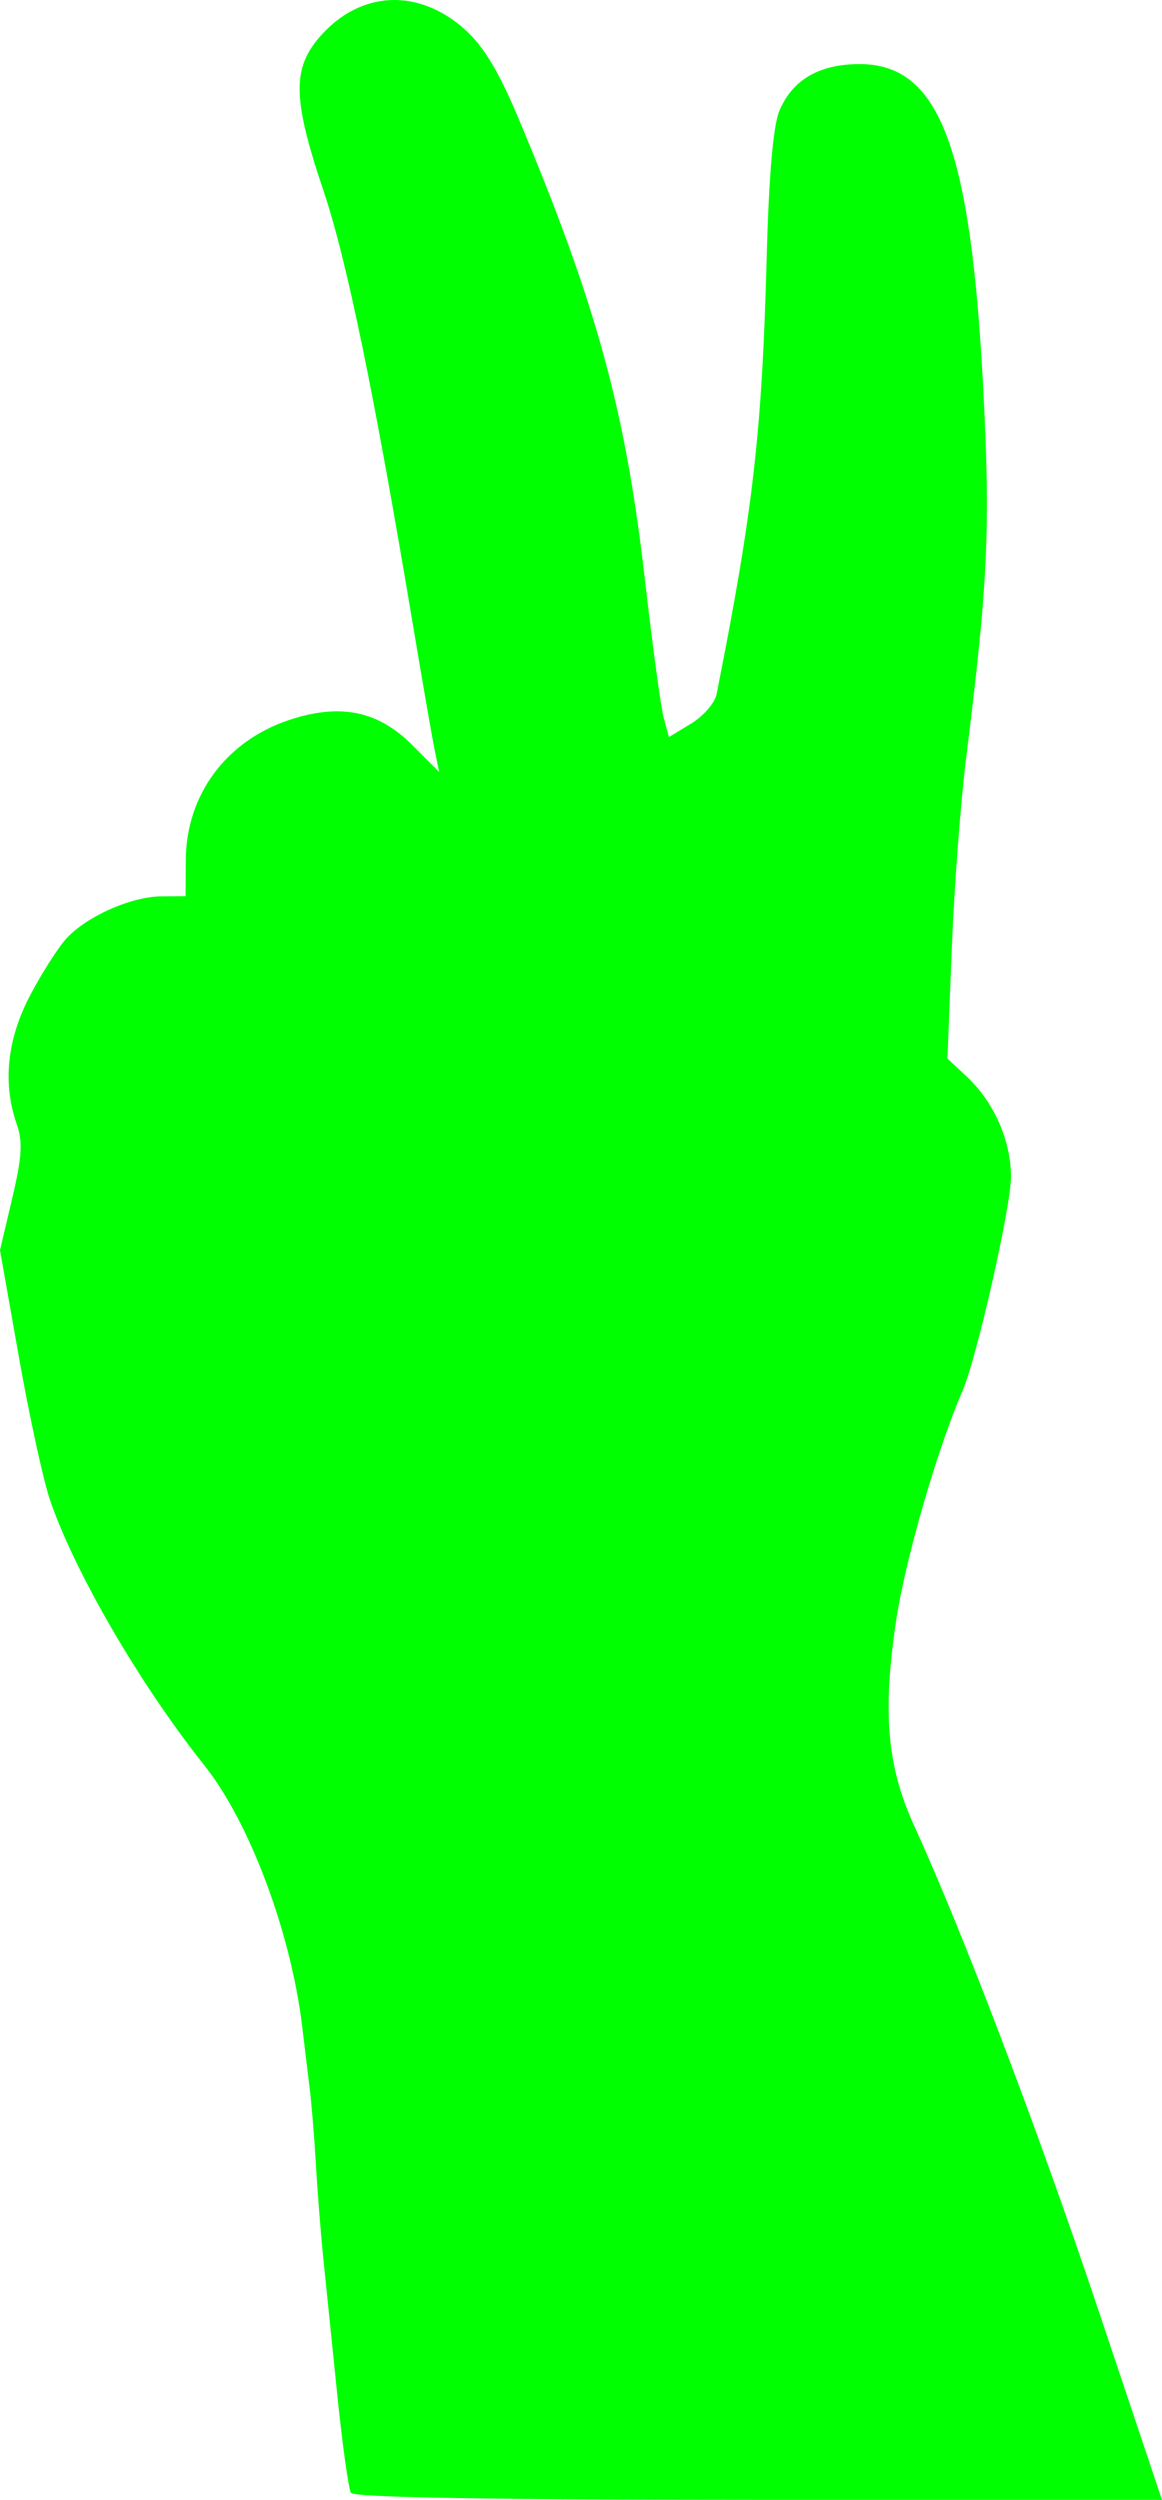 <?xml version="1.0" encoding="UTF-8" standalone="no"?>
<svg
   xmlns:dc="http://purl.org/dc/elements/1.1/"
   xmlns:cc="http://creativecommons.org/ns#"
   xmlns:rdf="http://www.w3.org/1999/02/22-rdf-syntax-ns#"
   xmlns:svg="http://www.w3.org/2000/svg"
   xmlns="http://www.w3.org/2000/svg"
   xmlns:sodipodi="http://sodipodi.sourceforge.net/DTD/sodipodi-0.dtd"
   xmlns:inkscape="http://www.inkscape.org/namespaces/inkscape"
   id="svg2"
   viewBox="0 0 168.13 361.657"
   version="1.1"
   sodipodi:docname="two_hands_highlight.svg"
   inkscape:version="0.92.4 (5da689c313, 2019-01-14)"
   width="168.13"
   height="361.657">
  <defs
     id="defs9" />
  <sodipodi:namedview
     pagecolor="#ffffff"
     bordercolor="#666666"
     borderopacity="1"
     objecttolerance="10"
     gridtolerance="10"
     guidetolerance="10"
     inkscape:pageopacity="0"
     inkscape:pageshadow="2"
     inkscape:window-width="1440"
     inkscape:window-height="837"
     id="namedview7"
     showgrid="false"
     inkscape:zoom="0.65254658"
     inkscape:cx="84.071492"
     inkscape:cy="180.83371"
     inkscape:window-x="-8"
     inkscape:window-y="-8"
     inkscape:window-maximized="1"
     inkscape:current-layer="svg2" />
  <g
     id="layer1"
     transform="translate(-319.244,-469.157)"
     style="fill:#00ff00">
    <path
       id="path2860"
       d="m 370.02,829.8 c -0.344,-0.557 -1.236,-6.969 -1.982,-14.25 -0.746,-7.281 -1.655,-16.162 -2.02,-19.737 -0.365,-3.575 -0.844,-9.65 -1.065,-13.5 -0.221,-3.85 -0.624,-8.8 -0.897,-11 -0.273,-2.2 -0.765,-6.25 -1.094,-9 -1.626,-13.586 -7.617,-29.562 -14.168,-37.782 -9.228,-11.579 -18.697,-27.841 -22.287,-38.277 -0.966,-2.807 -2.995,-12.106 -4.51,-20.664 l -2.754,-15.56 1.771,-7.52 c 1.415,-6.008 1.544,-8.171 0.642,-10.757 -2.054,-5.893 -1.391,-12.235 1.942,-18.587 1.689,-3.218 4.052,-6.923 5.25,-8.233 2.928,-3.2 9.382,-6.069 13.715,-6.096 l 3.536,-0.022 0.029,-5.25 c 0.052,-9.377 5.803,-17.184 14.899,-20.227 7.394,-2.473 12.888,-1.371 17.837,3.579 l 3.916,3.916 -0.66,-3.259 c -0.363,-1.792 -1.789,-10.009 -3.17,-18.259 -5.601,-33.469 -9.538,-52.567 -12.887,-62.517 -4.484,-13.322 -4.58,-17.726 -0.487,-22.387 5.836,-6.647 14.261,-7.02 21.003,-0.929 2.692,2.432 4.897,6.13 7.818,13.11 11.212,26.794 15.356,41.967 18.177,66.561 1.083,9.439 2.303,18.394 2.712,19.901 l 0.744,2.74 3.221,-1.959 c 1.771,-1.077 3.425,-2.985 3.674,-4.24 5.287,-26.6 6.581,-37.878 7.253,-63.218 0.313,-11.804 0.938,-19.043 1.828,-21.172 1.885,-4.511 5.768,-6.776 11.618,-6.776 11.513,0 16.053,11.888 17.879,46.817 1.064,20.343 0.699,28.246 -2.47,53.568 -0.792,6.325 -1.723,18.7 -2.07,27.5 l -0.63,16 2.693,2.5 c 4.018,3.73 6.498,9.309 6.498,14.615 0,4.297 -4.949,26.16 -6.992,30.885 -3.72,8.606 -8.32,24.535 -9.637,33.37 -1.984,13.309 -1.291,21.071 2.65,29.675 6.935,15.142 17.863,43.858 26.525,69.705 l 9.3,27.75 h -58.364 c -38.315,0 -58.579,-0.348 -58.99,-1.013 z"
       inkscape:connector-curvature="0"
       style="fill:#00ff00" />
  </g>
</svg>
